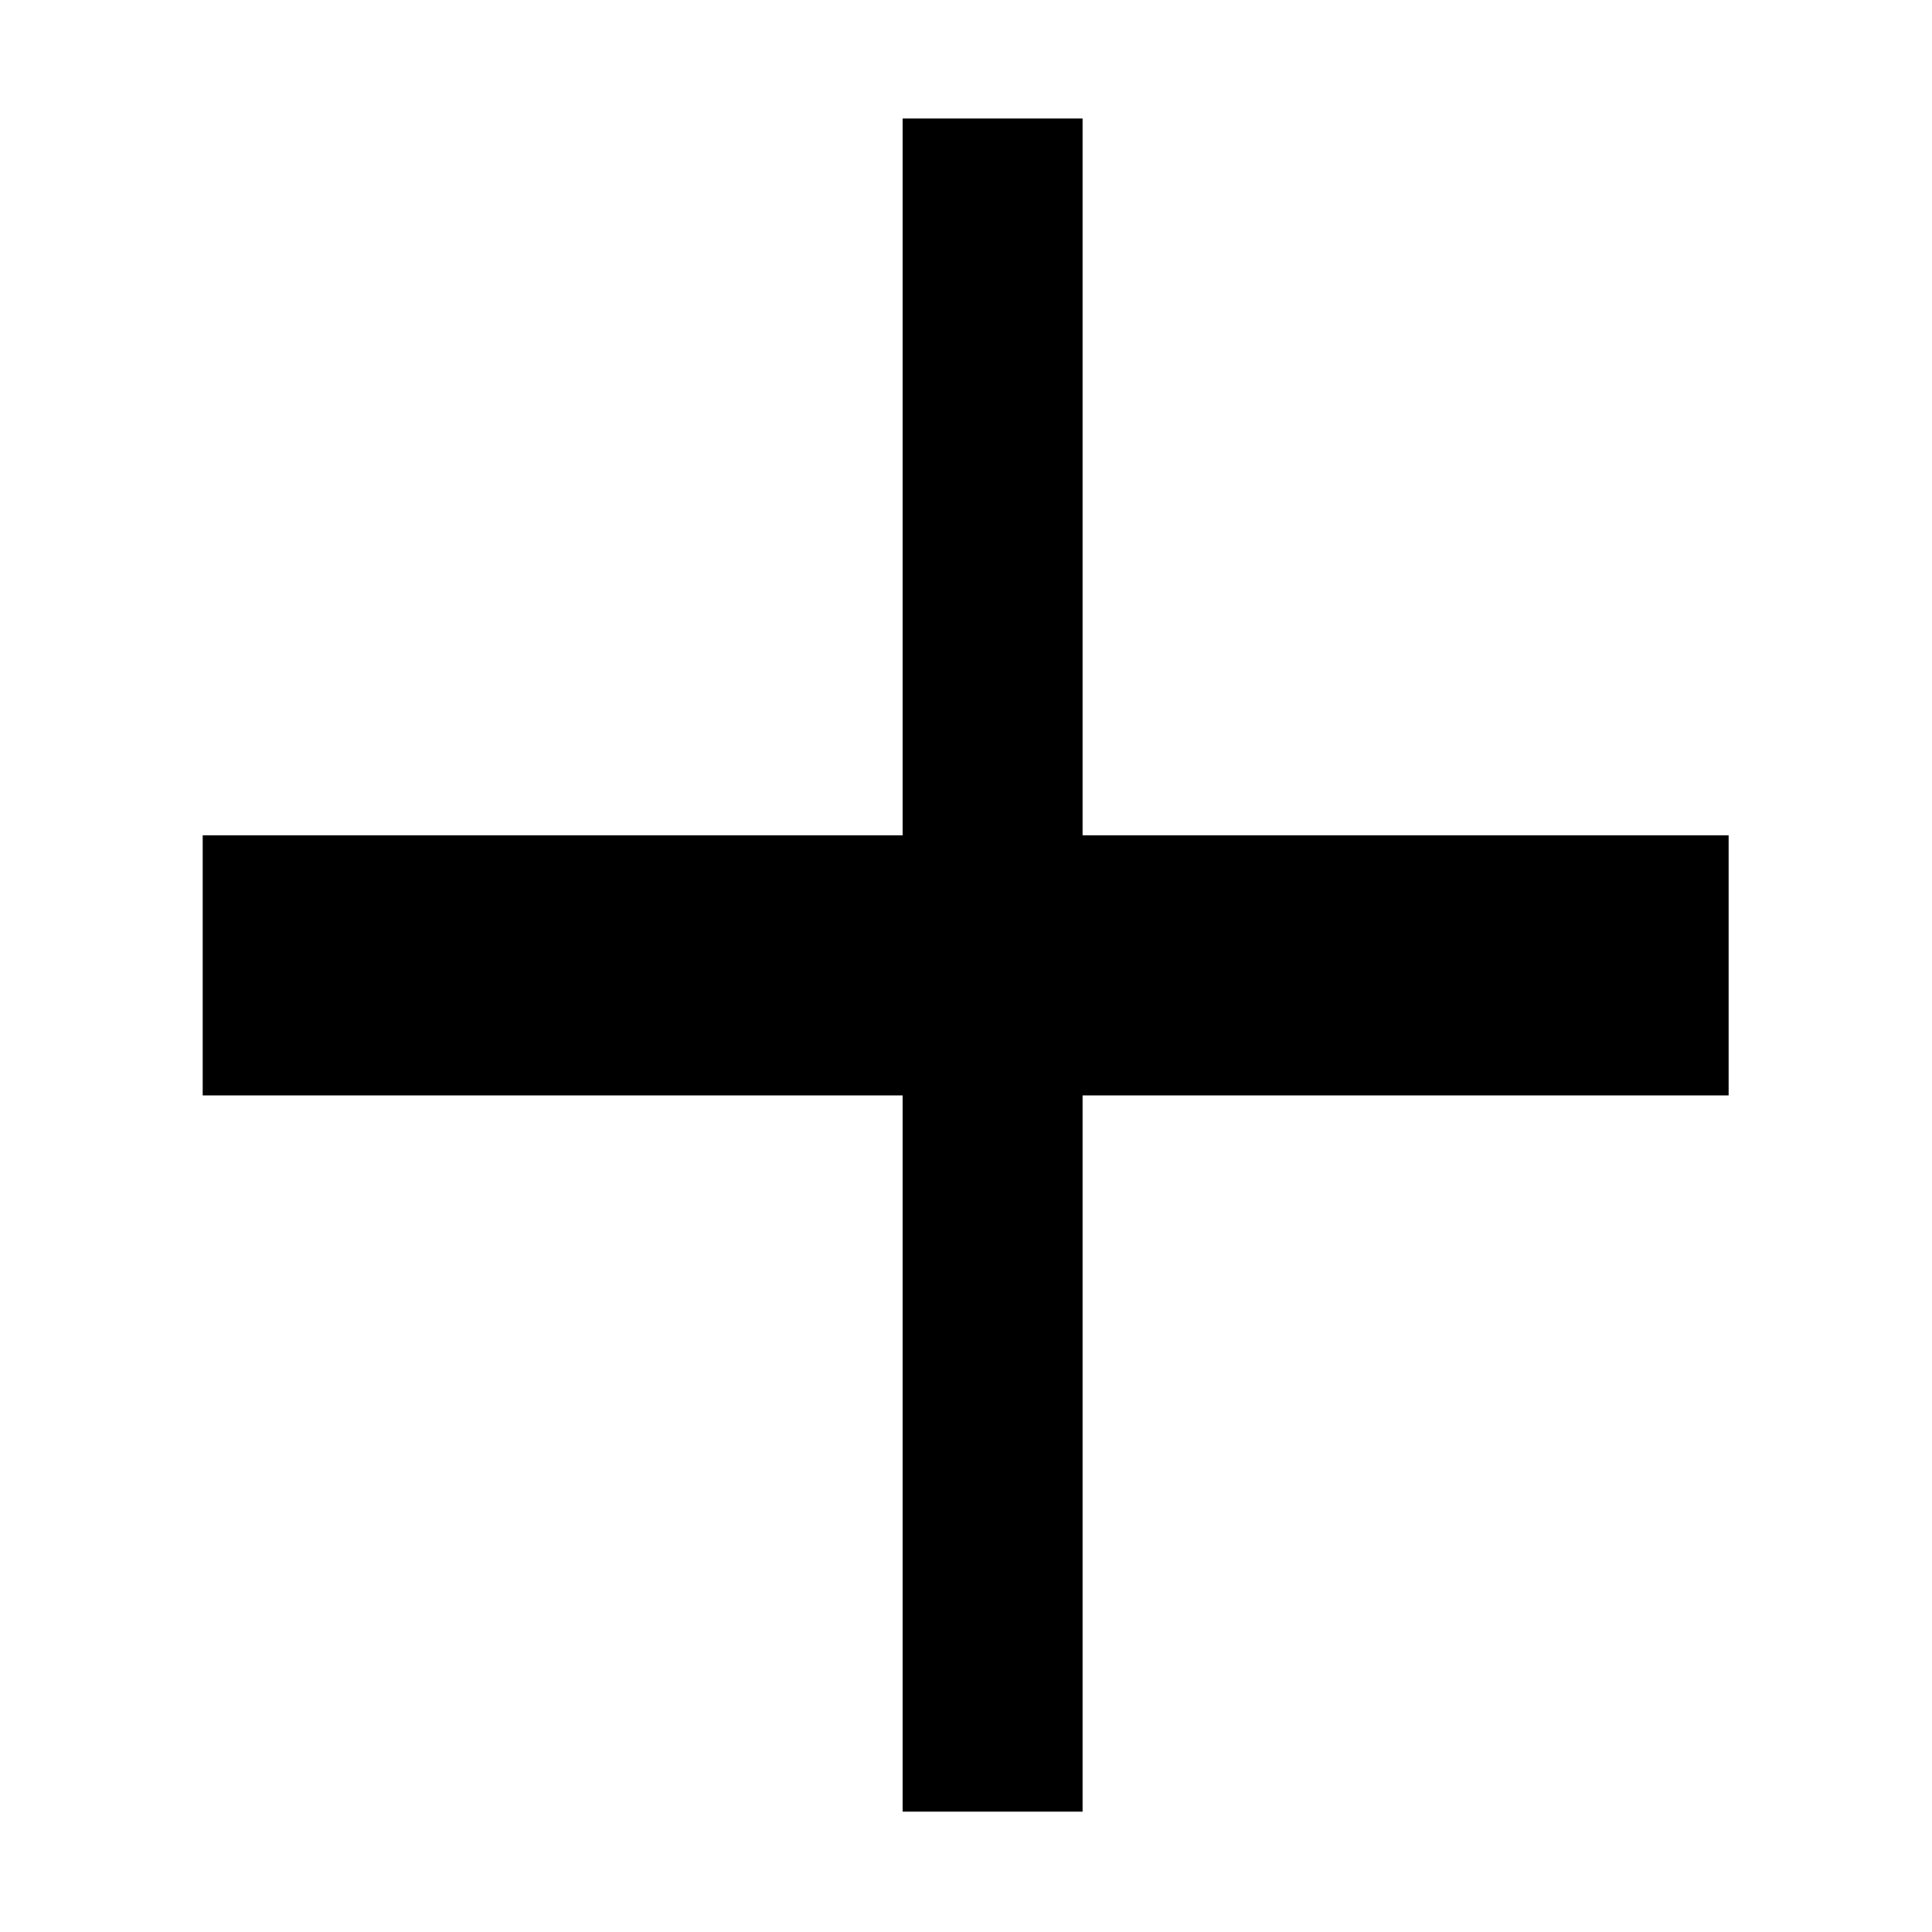 <svg xmlns="http://www.w3.org/2000/svg" height="40" viewBox="0 -960 960 960" width="40"><path d="M448.51-59.8v-355.9H100.72v-129.26h347.79v-356.16h89.42v356.16h321.02v129.26H537.93v355.9h-89.42Z"/></svg>